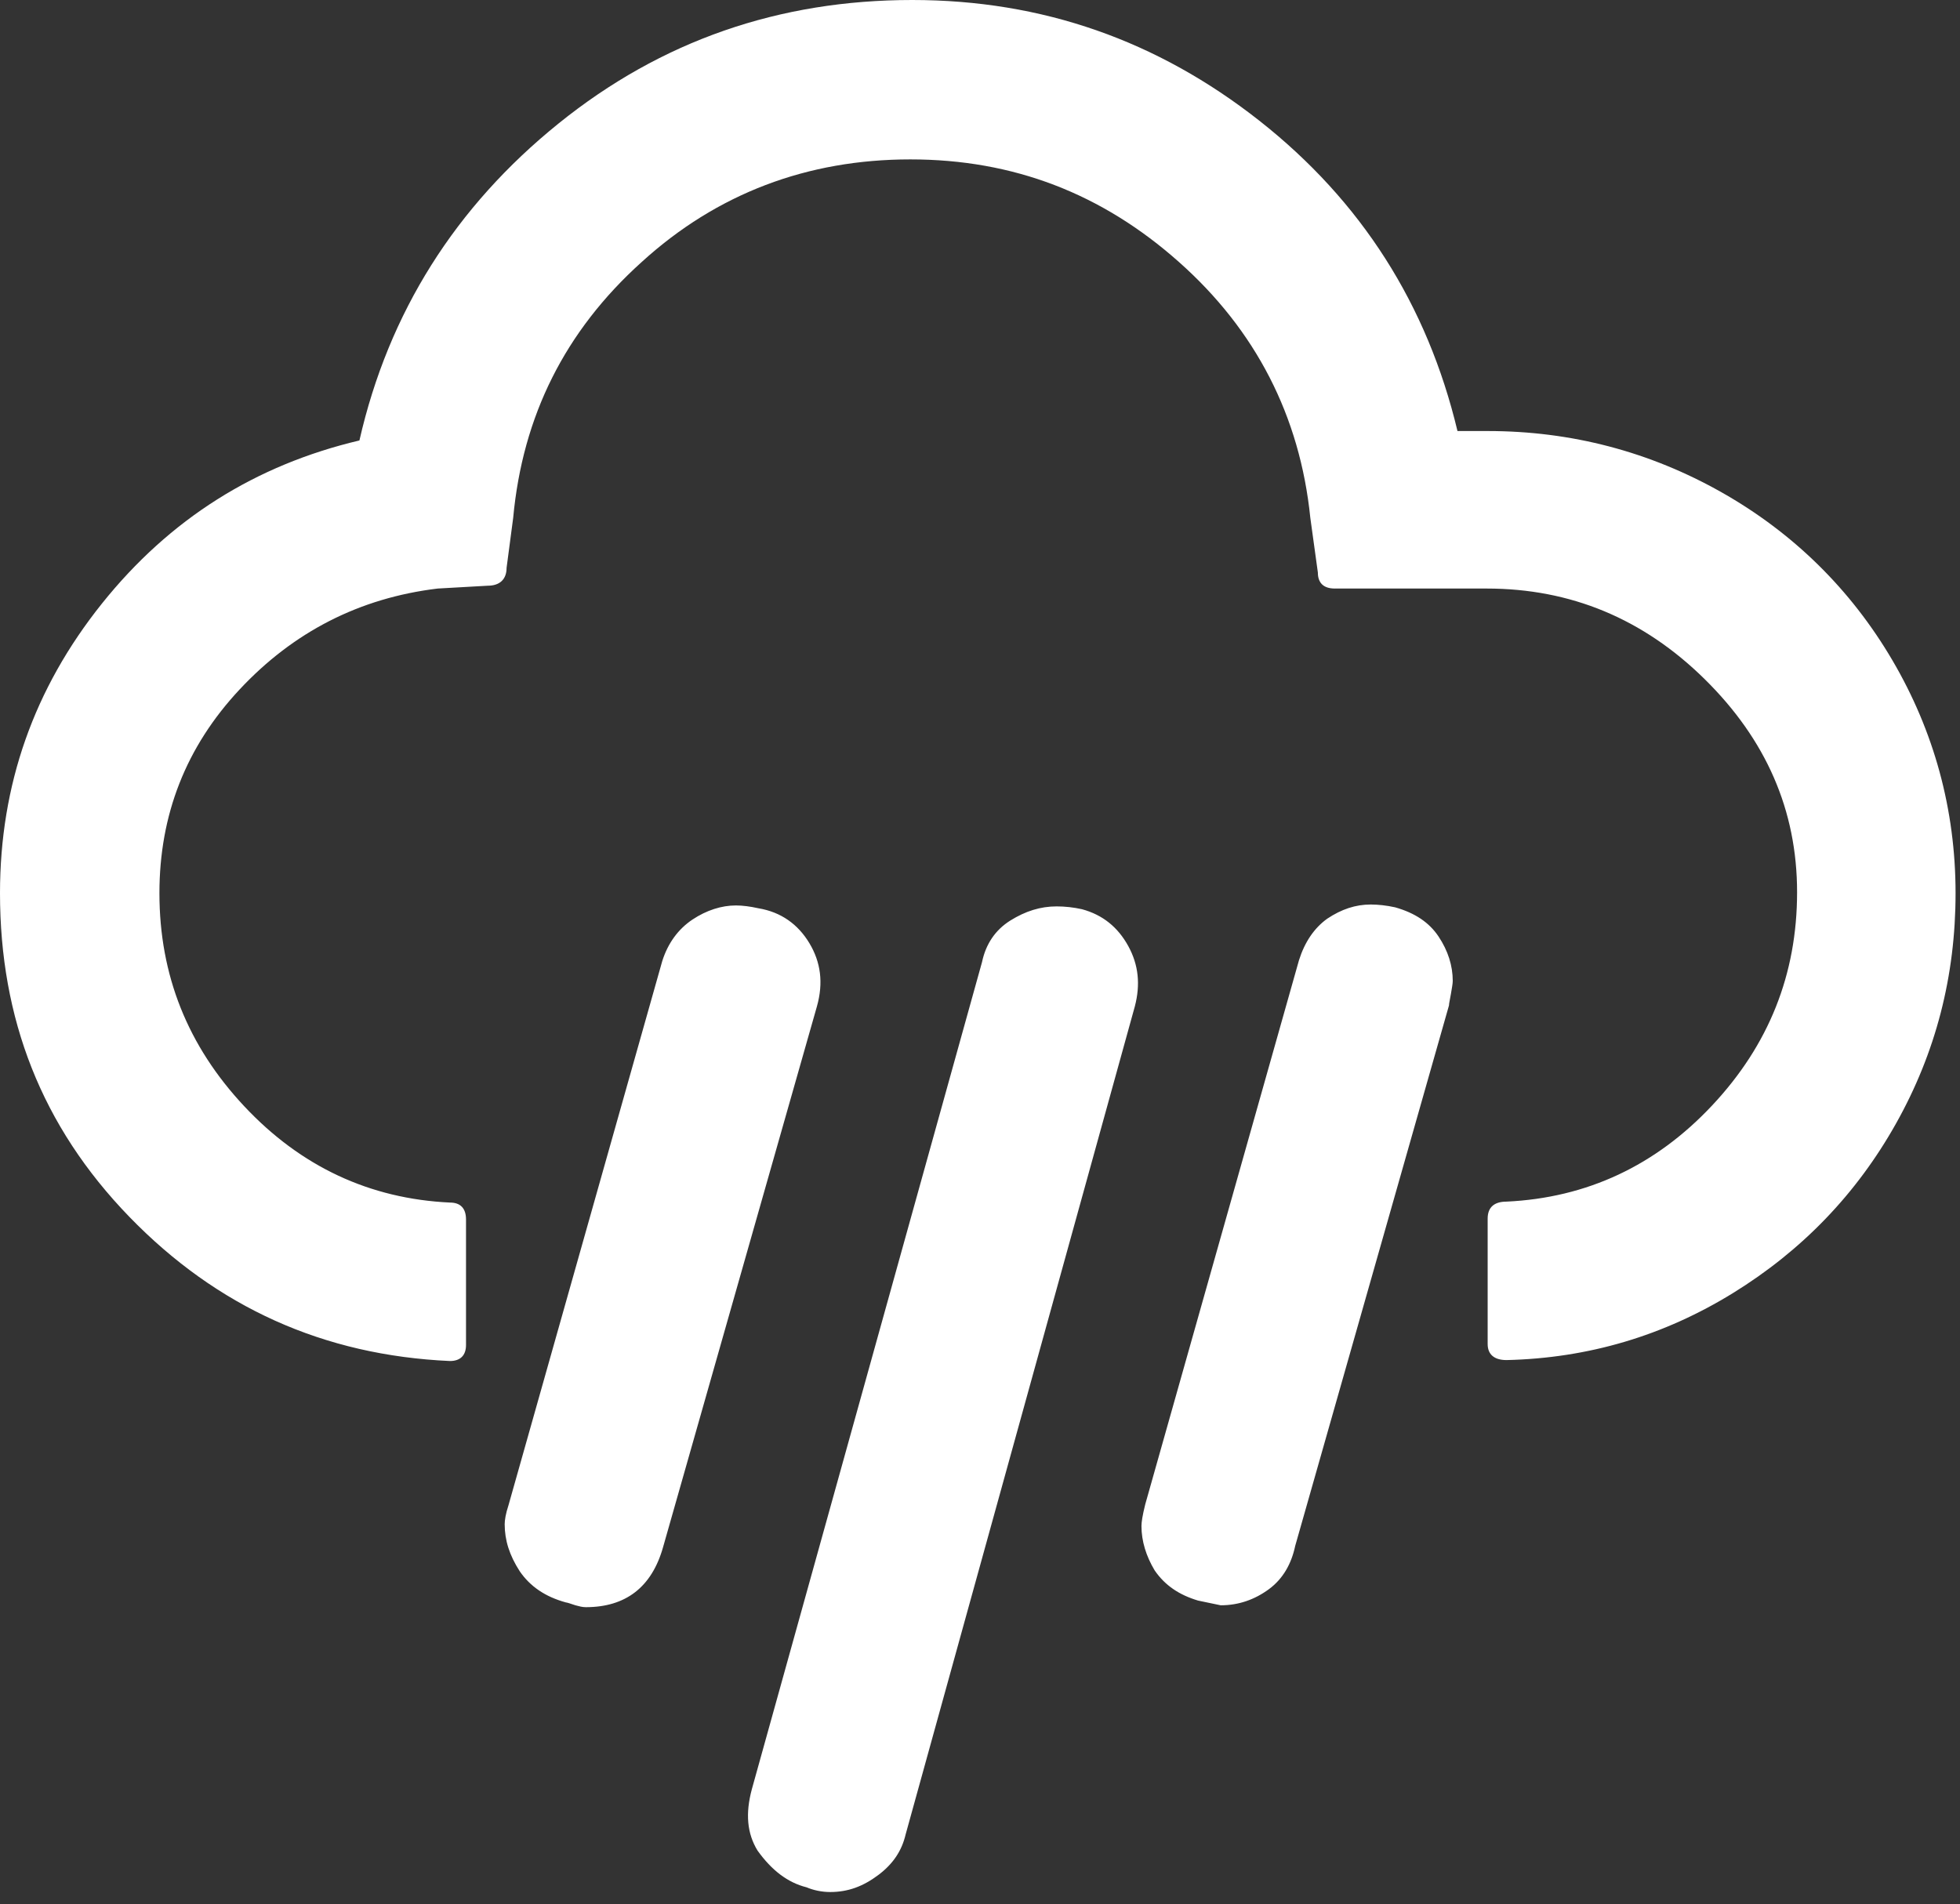 <svg width="106" height="103" viewBox="0 0 106 103" fill="none" xmlns="http://www.w3.org/2000/svg">
<rect x="0" y="0" width="106" height="103" fill="#333333" stroke="none"/>
<path d="M0 48.314C0 42.447 1.837 37.243 5.51 32.651C9.183 28.06 13.826 25.152 19.438 23.825C21.019 16.887 24.642 11.173 30.203 6.683C35.764 2.194 42.141 0 49.334 0C56.375 0 62.599 2.194 68.109 6.53C73.619 10.867 77.19 16.479 78.823 23.315H80.455C84.996 23.315 89.23 24.438 93.108 26.631C96.985 28.825 100.097 31.886 102.342 35.712C104.587 39.539 105.76 43.773 105.76 48.314C105.76 52.803 104.689 56.936 102.546 60.762C100.403 64.589 97.444 67.65 93.72 69.945C89.996 72.241 85.914 73.466 81.475 73.568C80.812 73.568 80.455 73.262 80.455 72.7V65.915C80.455 65.303 80.812 64.997 81.475 64.997C85.812 64.793 89.536 63.058 92.597 59.793C95.659 56.528 97.189 52.701 97.189 48.263C97.189 43.824 95.505 39.998 92.189 36.733C88.873 33.468 84.945 31.835 80.404 31.835H72.19C71.578 31.835 71.272 31.529 71.272 30.968L70.864 28.009C70.303 22.499 67.905 17.856 63.772 14.183C59.589 10.459 54.793 8.622 49.232 8.622C43.671 8.622 38.774 10.459 34.692 14.183C30.56 17.907 28.264 22.499 27.754 28.009L27.397 30.713C27.397 31.325 27.04 31.682 26.376 31.682L23.672 31.835C19.438 32.345 15.867 34.182 12.959 37.294C10.05 40.406 8.622 44.079 8.622 48.314C8.622 52.752 10.153 56.579 13.214 59.844C16.275 63.109 19.999 64.844 24.335 65.048C24.897 65.048 25.203 65.354 25.203 65.966V72.751C25.203 73.313 24.897 73.619 24.335 73.619C17.499 73.313 11.734 70.711 6.989 65.813C2.245 60.915 0 55.099 0 48.314ZM27.294 82.445C27.294 82.241 27.346 81.884 27.499 81.424L35.815 51.987C36.121 51.018 36.682 50.253 37.447 49.742C38.212 49.232 39.029 48.977 39.794 48.977C40.151 48.977 40.559 49.028 41.018 49.13C42.243 49.334 43.161 49.998 43.773 51.018C44.386 52.038 44.539 53.161 44.181 54.436L35.865 83.669C35.253 85.863 33.825 86.934 31.682 86.934C31.478 86.934 31.325 86.883 31.121 86.832C30.815 86.73 30.662 86.679 30.611 86.679C29.488 86.373 28.672 85.812 28.111 84.996C27.55 84.128 27.294 83.312 27.294 82.445ZM40.661 96.781L53.11 52.038C53.314 51.069 53.824 50.304 54.64 49.793C55.456 49.283 56.273 49.028 57.14 49.028C57.599 49.028 58.058 49.079 58.517 49.181C59.64 49.487 60.456 50.151 61.017 51.171C61.578 52.191 61.681 53.263 61.374 54.436L48.977 99.23C48.773 100.097 48.314 100.811 47.498 101.423C46.681 102.036 45.865 102.342 44.896 102.342C44.437 102.342 43.977 102.24 43.62 102.087C42.6 101.832 41.733 101.168 40.967 100.097C40.406 99.179 40.304 98.107 40.661 96.781ZM61.732 82.547C61.732 82.343 61.783 81.986 61.936 81.374L70.252 51.936C70.558 50.967 71.068 50.202 71.782 49.691C72.547 49.181 73.313 48.926 74.129 48.926C74.537 48.926 74.996 48.977 75.455 49.079C76.527 49.385 77.292 49.895 77.802 50.661C78.312 51.426 78.567 52.242 78.567 53.059C78.567 53.212 78.516 53.467 78.466 53.773C78.414 54.079 78.363 54.283 78.363 54.385L70.047 83.618C69.843 84.588 69.384 85.404 68.619 85.965C67.854 86.526 66.986 86.832 66.017 86.832L64.793 86.577C63.772 86.271 63.007 85.761 62.446 84.945C61.987 84.179 61.732 83.363 61.732 82.547Z" fill="white"/>
</svg>
